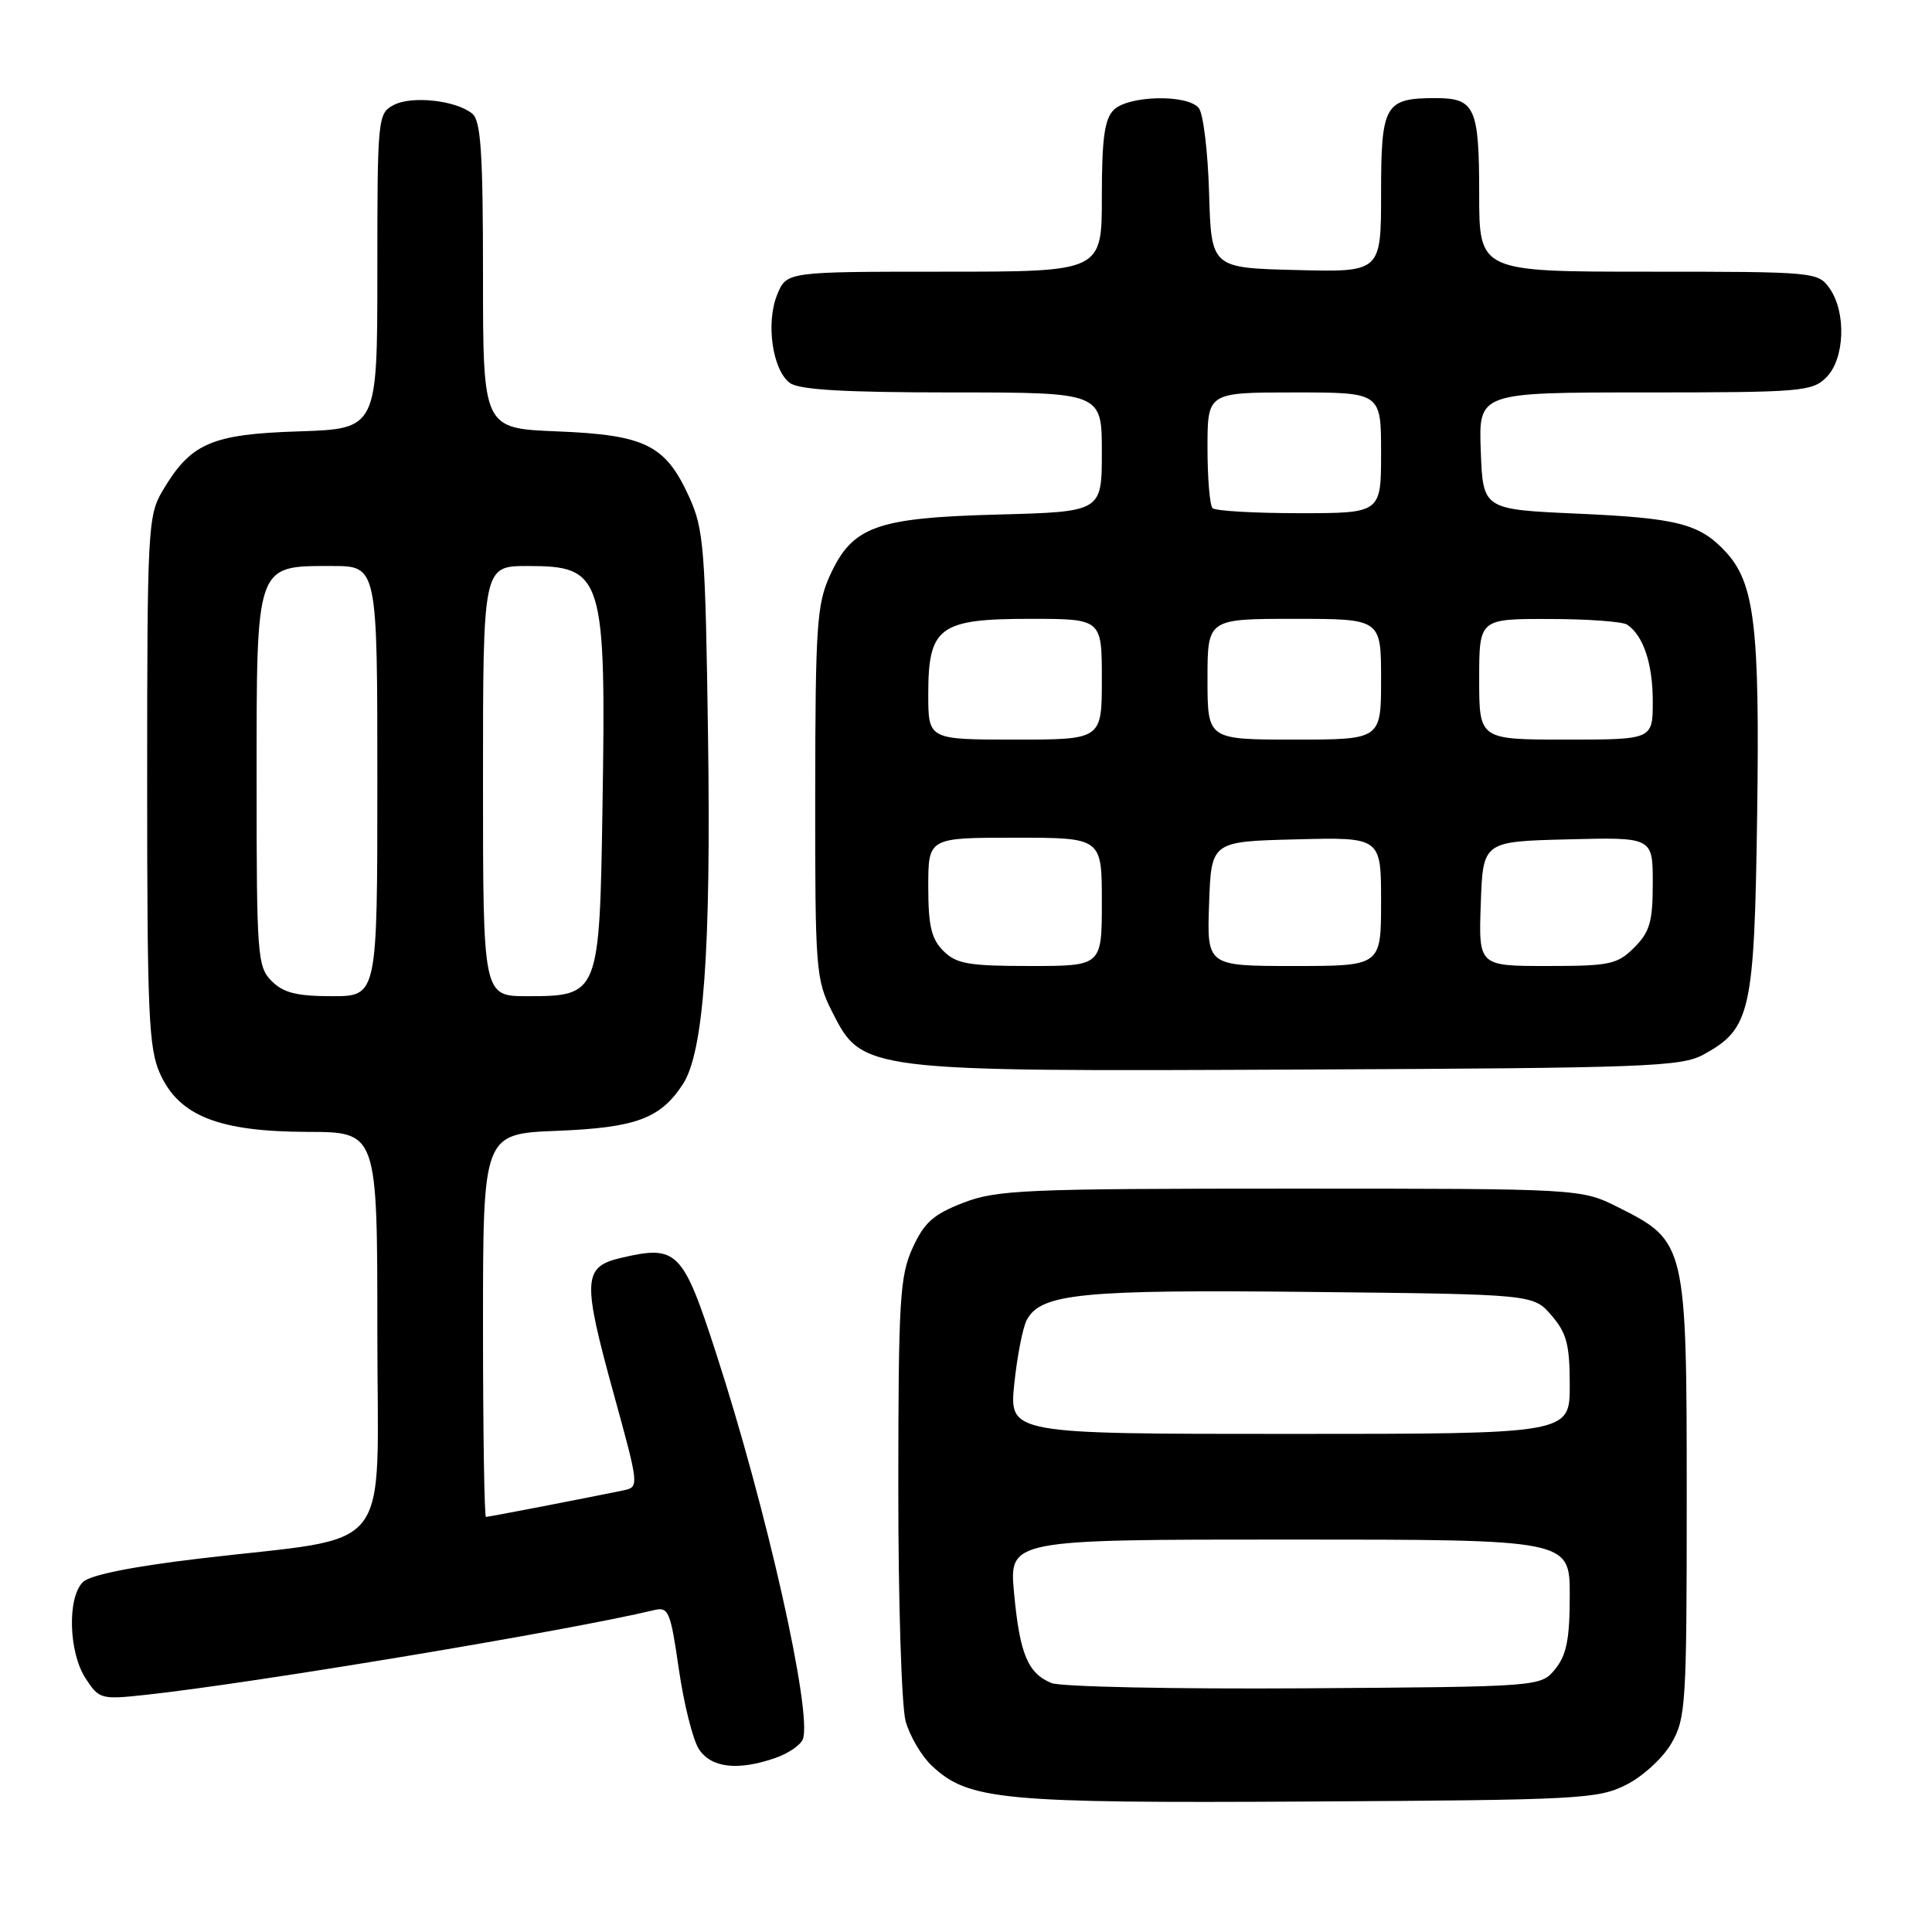 <?xml version="1.0" encoding="UTF-8" standalone="no"?>
<!DOCTYPE svg PUBLIC "-//W3C//DTD SVG 1.1//EN" "http://www.w3.org/Graphics/SVG/1.1/DTD/svg11.dtd" >
<svg xmlns="http://www.w3.org/2000/svg" xmlns:xlink="http://www.w3.org/1999/xlink" version="1.1" viewBox="0 0 256 256">
 <g >
 <path fill="currentColor"
d=" M 215.47 236.50 C 217.68 235.39 220.35 232.94 221.47 231.00 C 223.38 227.70 223.50 225.82 223.50 198.50 C 223.50 164.88 223.41 164.48 214.48 160.00 C 209.50 157.50 209.50 157.50 171.00 157.50 C 135.77 157.50 132.09 157.66 127.65 159.37 C 123.67 160.91 122.46 161.99 120.92 165.37 C 119.23 169.08 119.04 172.27 119.03 197.00 C 119.02 212.19 119.46 226.10 120.00 228.07 C 120.55 230.04 122.11 232.69 123.47 233.97 C 128.32 238.53 132.69 238.95 173.50 238.71 C 209.27 238.51 211.73 238.38 215.47 236.50 Z  M 102.77 232.93 C 104.46 232.34 106.08 231.23 106.38 230.46 C 107.68 227.07 101.57 199.86 94.87 179.26 C 90.47 165.68 89.71 164.93 82.27 166.68 C 77.23 167.86 77.15 169.57 81.34 184.77 C 84.69 196.94 84.70 197.04 82.61 197.48 C 78.24 198.39 64.77 201.00 64.39 201.00 C 64.18 201.00 64.00 189.58 64.00 175.62 C 64.00 150.23 64.00 150.23 73.84 149.84 C 84.27 149.42 87.50 148.22 90.48 143.67 C 93.24 139.45 94.22 125.96 93.82 97.70 C 93.46 72.59 93.27 70.14 91.31 65.83 C 88.18 58.96 85.51 57.63 73.84 57.16 C 64.00 56.77 64.00 56.77 64.00 36.51 C 64.00 20.29 63.72 16.01 62.59 15.07 C 60.44 13.29 54.54 12.64 52.14 13.93 C 50.06 15.04 50.00 15.65 50.00 35.94 C 50.00 56.82 50.00 56.82 39.57 57.16 C 27.94 57.54 25.26 58.72 21.50 65.10 C 19.60 68.33 19.50 70.30 19.50 103.50 C 19.50 134.40 19.70 138.94 21.21 142.28 C 23.75 147.88 29.01 149.95 40.75 149.98 C 50.00 150.00 50.00 150.00 50.00 176.42 C 50.00 206.76 52.62 203.41 26.50 206.51 C 17.56 207.57 11.96 208.69 11.00 209.62 C 8.89 211.66 9.09 218.96 11.35 222.41 C 13.14 225.15 13.39 225.22 19.35 224.57 C 33.46 223.05 75.45 216.05 86.62 213.36 C 88.59 212.88 88.83 213.45 89.95 221.17 C 90.61 225.75 91.80 230.51 92.60 231.75 C 94.21 234.26 97.78 234.67 102.77 232.93 Z  M 225.73 139.73 C 231.97 136.32 232.46 134.13 232.83 108.10 C 233.19 83.06 232.50 77.28 228.68 73.14 C 225.22 69.40 222.31 68.65 209.00 68.06 C 196.50 67.50 196.50 67.50 196.21 59.75 C 195.92 52.00 195.92 52.00 217.96 52.00 C 238.67 52.00 240.12 51.88 242.00 50.00 C 244.44 47.56 244.67 41.41 242.44 38.22 C 240.91 36.04 240.50 36.00 218.44 36.00 C 196.00 36.00 196.00 36.00 196.00 25.70 C 196.00 14.23 195.44 13.00 190.23 13.00 C 183.49 13.00 183.00 13.86 183.00 25.57 C 183.00 36.07 183.00 36.07 171.75 35.78 C 160.50 35.50 160.50 35.50 160.21 25.56 C 160.05 20.09 159.44 15.02 158.84 14.31 C 157.31 12.46 149.50 12.64 147.57 14.57 C 146.35 15.79 146.00 18.38 146.00 26.07 C 146.00 36.00 146.00 36.00 125.12 36.00 C 104.24 36.00 104.24 36.00 102.99 39.02 C 101.45 42.75 102.35 49.05 104.67 50.75 C 105.91 51.65 111.89 52.00 126.19 52.00 C 146.00 52.00 146.00 52.00 146.00 59.90 C 146.00 67.81 146.00 67.81 132.25 68.18 C 116.03 68.61 112.93 69.74 109.94 76.32 C 108.24 80.06 108.04 83.10 108.02 105.04 C 108.00 128.52 108.10 129.77 110.25 134.04 C 114.26 141.98 114.30 141.99 172.50 141.72 C 218.16 141.52 222.78 141.35 225.73 139.73 Z  M 139.32 223.01 C 136.19 221.72 135.12 219.15 134.37 211.10 C 133.71 204.00 133.71 204.00 170.86 204.00 C 208.00 204.00 208.00 204.00 208.00 211.39 C 208.00 217.17 207.58 219.29 206.09 221.14 C 204.18 223.50 204.18 223.50 172.84 223.71 C 155.60 223.82 140.52 223.51 139.32 223.01 Z  M 134.40 183.35 C 134.78 179.70 135.52 175.89 136.06 174.89 C 137.93 171.39 143.35 170.86 173.84 171.19 C 203.18 171.50 203.18 171.50 205.59 174.31 C 207.60 176.64 208.00 178.19 208.00 183.56 C 208.00 190.00 208.00 190.00 170.86 190.00 C 133.72 190.00 133.72 190.00 134.40 183.35 Z  M 36.00 130.00 C 34.11 128.11 34.00 126.67 34.00 103.50 C 34.00 74.50 33.82 75.00 44.00 75.00 C 50.00 75.00 50.00 75.00 50.00 103.50 C 50.00 132.00 50.00 132.00 44.00 132.00 C 39.33 132.00 37.56 131.56 36.00 130.00 Z  M 64.00 103.50 C 64.00 75.00 64.00 75.00 69.93 75.00 C 79.94 75.00 80.32 76.23 79.83 107.15 C 79.44 131.82 79.37 132.00 69.85 132.00 C 64.00 132.00 64.00 132.00 64.00 103.50 Z  M 125.00 126.00 C 123.41 124.41 123.00 122.67 123.00 117.50 C 123.00 111.00 123.00 111.00 134.50 111.00 C 146.00 111.00 146.00 111.00 146.00 119.50 C 146.00 128.00 146.00 128.00 136.50 128.00 C 128.33 128.00 126.72 127.72 125.00 126.00 Z  M 160.21 119.75 C 160.50 111.50 160.50 111.50 171.75 111.22 C 183.00 110.93 183.00 110.93 183.00 119.47 C 183.00 128.00 183.00 128.00 171.46 128.00 C 159.92 128.00 159.92 128.00 160.21 119.75 Z  M 196.21 119.75 C 196.50 111.50 196.50 111.50 207.75 111.22 C 219.00 110.93 219.00 110.93 219.00 117.01 C 219.00 122.13 218.61 123.48 216.55 125.55 C 214.30 127.79 213.32 128.00 205.01 128.00 C 195.92 128.00 195.92 128.00 196.21 119.75 Z  M 123.00 92.00 C 123.00 83.07 124.44 82.00 136.50 82.00 C 146.00 82.00 146.00 82.00 146.00 90.00 C 146.00 98.00 146.00 98.00 134.50 98.00 C 123.00 98.00 123.00 98.00 123.00 92.00 Z  M 160.00 90.00 C 160.00 82.00 160.00 82.00 171.50 82.00 C 183.00 82.00 183.00 82.00 183.00 90.00 C 183.00 98.00 183.00 98.00 171.50 98.00 C 160.00 98.00 160.00 98.00 160.00 90.00 Z  M 196.00 90.00 C 196.00 82.00 196.00 82.00 205.25 82.02 C 210.34 82.02 215.00 82.36 215.60 82.77 C 217.75 84.20 219.00 87.94 219.00 92.93 C 219.00 98.00 219.00 98.00 207.50 98.00 C 196.00 98.00 196.00 98.00 196.00 90.00 Z  M 160.67 67.33 C 160.30 66.97 160.00 63.37 160.00 59.33 C 160.00 52.00 160.00 52.00 171.50 52.00 C 183.00 52.00 183.00 52.00 183.00 60.00 C 183.00 68.00 183.00 68.00 172.17 68.00 C 166.21 68.00 161.03 67.70 160.67 67.33 Z "/>
</g>
</svg>